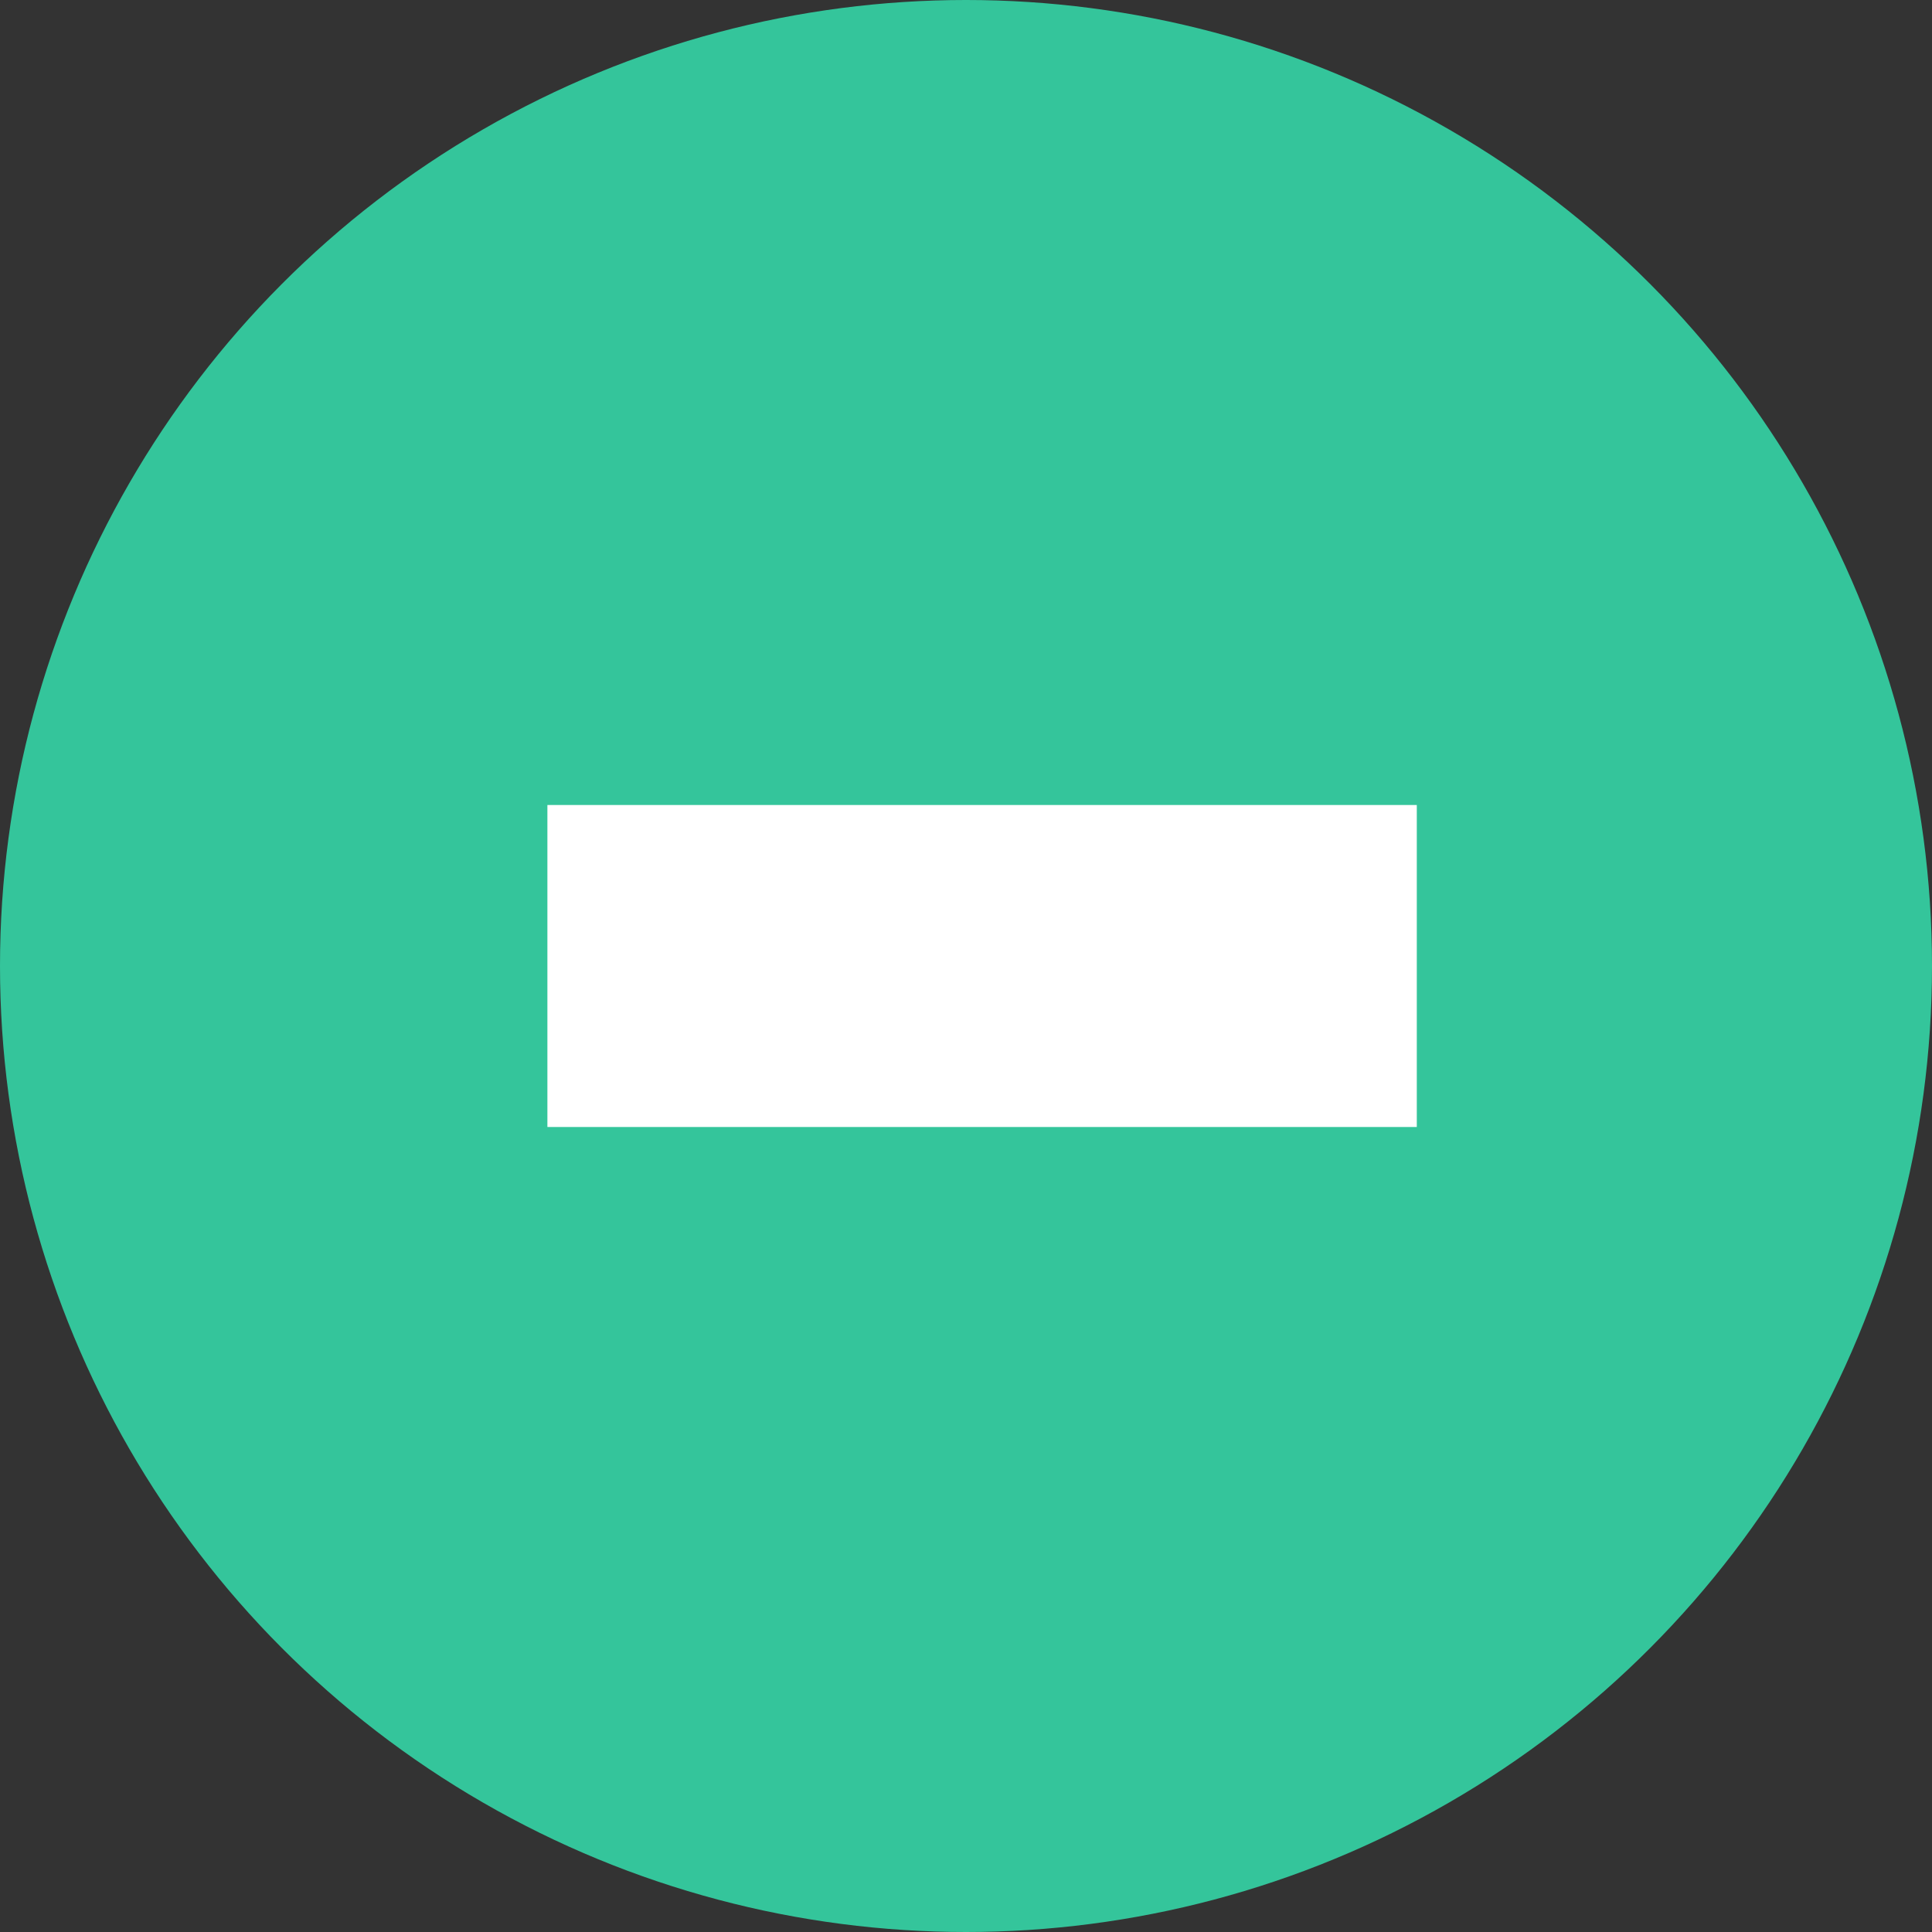 <svg width="60" height="60" viewBox="0 0 60 60" fill="none" xmlns="http://www.w3.org/2000/svg">
<rect x="0" y="0" width="60" height="60" fill="#333333" stroke="none"/>
<circle cx="30" cy="30" r="30" fill="#34C59B"/>
<line x1="17" y1="30" x2="44" y2="30" stroke="white" stroke-width="10"/>
</svg>
